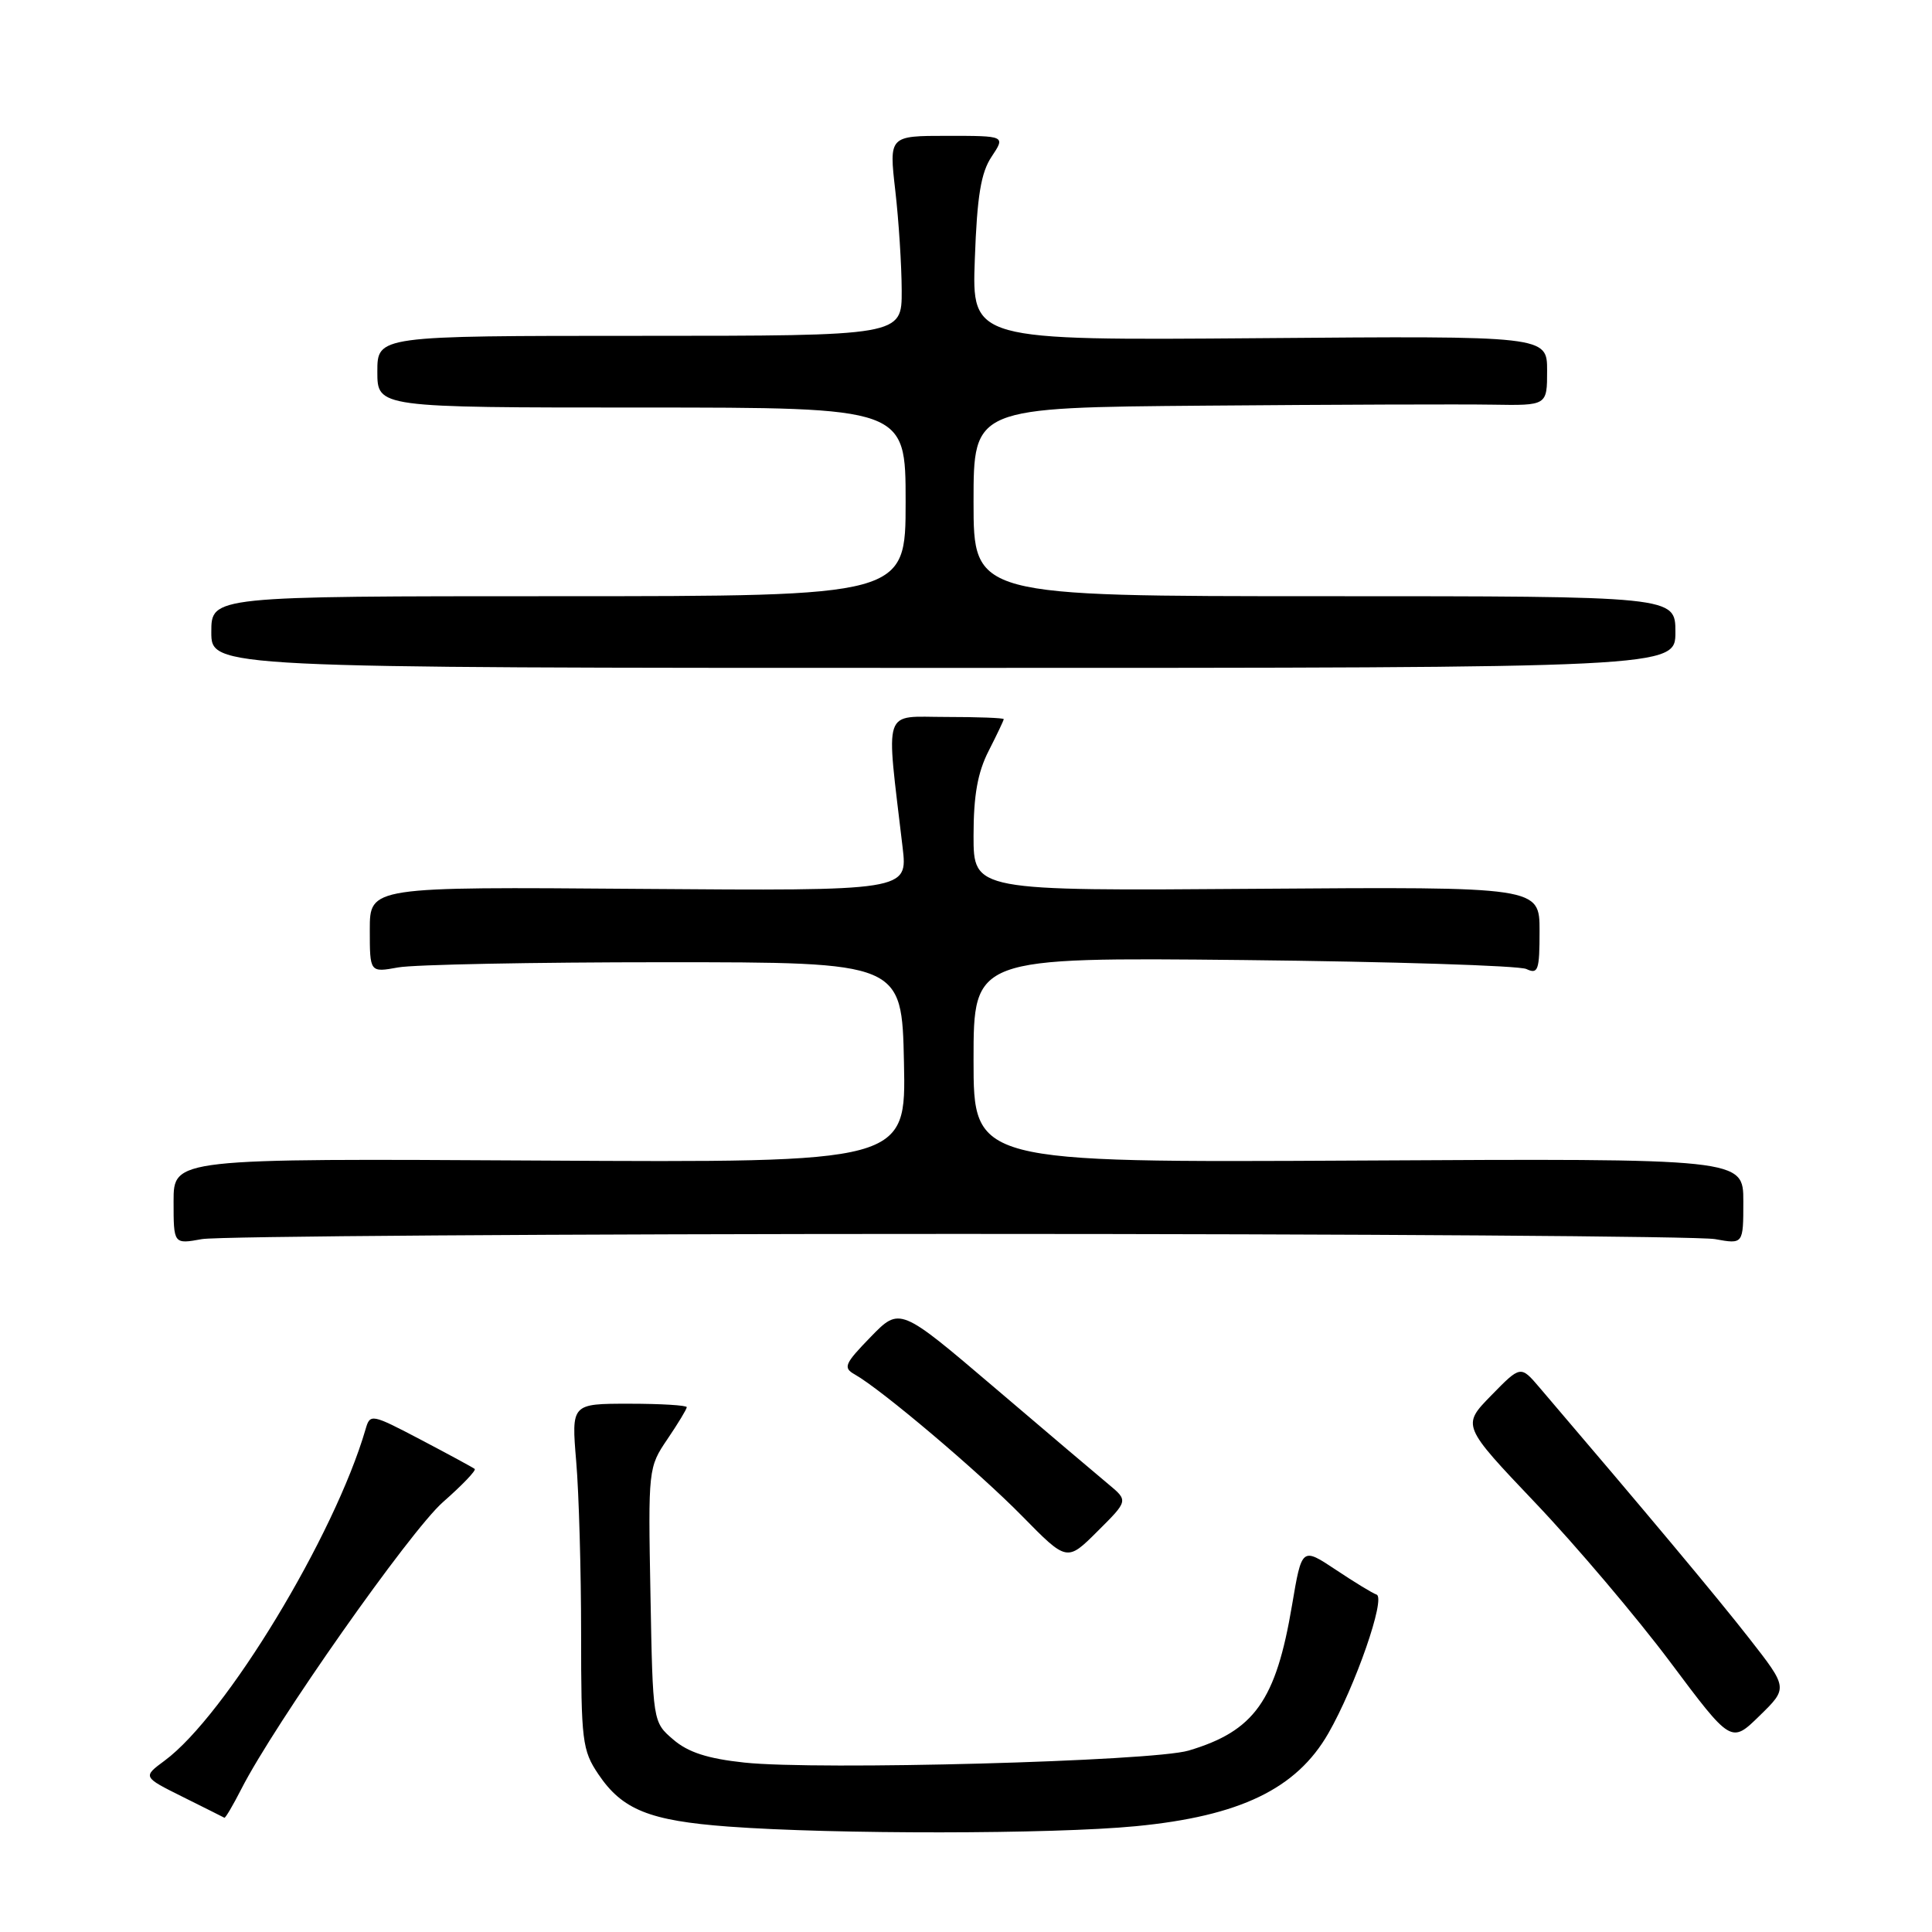 <?xml version="1.0" encoding="UTF-8" standalone="no"?>
<!DOCTYPE svg PUBLIC "-//W3C//DTD SVG 1.1//EN" "http://www.w3.org/Graphics/SVG/1.1/DTD/svg11.dtd" >
<svg xmlns="http://www.w3.org/2000/svg" xmlns:xlink="http://www.w3.org/1999/xlink" version="1.1" viewBox="0 0 256 256">
 <g >
 <path fill="currentColor"
d=" M 150.50 241.98 C 164.30 240.65 171.79 237.03 176.01 229.68 C 179.58 223.46 183.66 211.72 182.40 211.29 C 181.90 211.13 179.47 209.65 177.00 208.00 C 172.50 205.01 172.50 205.01 171.20 212.70 C 169.07 225.36 166.21 229.37 157.50 231.96 C 152.70 233.39 108.31 234.59 98.63 233.55 C 93.76 233.03 91.17 232.19 89.21 230.50 C 86.50 228.18 86.50 228.18 86.19 211.32 C 85.88 194.64 85.90 194.43 88.44 190.69 C 89.85 188.61 91.00 186.71 91.00 186.46 C 91.00 186.21 87.56 186.00 83.35 186.00 C 75.71 186.00 75.71 186.00 76.35 193.65 C 76.71 197.86 77.00 208.14 77.00 216.50 C 77.00 230.68 77.15 231.93 79.29 235.10 C 82.45 239.80 86.05 241.25 96.50 242.03 C 110.52 243.07 139.46 243.05 150.50 241.98 Z  M 31.98 237.05 C 36.37 228.43 54.33 202.88 58.69 199.04 C 61.23 196.81 63.13 194.83 62.90 194.64 C 62.68 194.46 59.47 192.72 55.78 190.78 C 49.20 187.33 49.04 187.30 48.44 189.38 C 44.32 203.52 29.90 227.32 21.82 233.29 C 18.90 235.45 18.90 235.45 24.20 238.09 C 27.12 239.54 29.60 240.79 29.73 240.86 C 29.86 240.94 30.87 239.22 31.98 237.05 Z  M 231.77 217.08 C 227.49 211.60 218.18 200.47 203.99 183.85 C 201.49 180.92 201.49 180.92 197.59 184.91 C 193.70 188.89 193.70 188.89 203.47 199.17 C 208.85 204.83 216.88 214.31 221.32 220.24 C 229.39 231.03 229.39 231.03 233.15 227.35 C 236.92 223.67 236.92 223.67 231.77 217.08 Z  M 146.88 196.67 C 145.44 195.48 138.63 189.70 131.75 183.84 C 119.23 173.18 119.23 173.18 115.37 177.15 C 111.90 180.72 111.68 181.23 113.26 182.12 C 116.79 184.11 129.66 195.00 135.44 200.89 C 141.38 206.94 141.38 206.94 145.44 202.89 C 149.50 198.85 149.50 198.85 146.88 196.67 Z  M 127.00 163.50 C 180.08 163.50 225.19 163.81 227.25 164.19 C 231.00 164.87 231.00 164.87 231.00 159.19 C 231.00 153.50 231.00 153.50 180.00 153.78 C 129.00 154.05 129.00 154.05 129.00 140.45 C 129.00 126.85 129.00 126.85 164.75 127.21 C 184.41 127.42 201.29 127.95 202.25 128.40 C 203.81 129.13 204.00 128.58 204.00 123.36 C 204.00 117.50 204.00 117.50 166.50 117.77 C 129.00 118.05 129.00 118.05 129.00 110.74 C 129.00 105.40 129.54 102.36 131.00 99.50 C 132.10 97.34 133.00 95.45 133.00 95.29 C 133.00 95.13 129.56 95.00 125.36 95.00 C 116.84 95.00 117.38 93.39 119.60 112.28 C 120.28 118.05 120.28 118.05 84.64 117.78 C 49.00 117.50 49.00 117.50 49.00 123.19 C 49.00 128.87 49.00 128.87 52.75 128.19 C 54.81 127.81 70.67 127.50 88.00 127.50 C 119.50 127.50 119.50 127.50 119.78 140.78 C 120.06 154.06 120.06 154.06 71.53 153.78 C 23.00 153.50 23.00 153.50 23.00 159.19 C 23.00 164.87 23.00 164.87 26.75 164.19 C 28.81 163.81 73.92 163.50 127.00 163.50 Z  M 222.00 83.75 C 222.00 79.00 222.00 79.00 175.50 79.00 C 129.00 79.00 129.00 79.00 129.00 66.50 C 129.00 54.00 129.00 54.00 159.75 53.75 C 176.66 53.61 193.76 53.55 197.75 53.62 C 205.00 53.74 205.00 53.74 205.00 49.12 C 205.00 44.50 205.00 44.50 166.89 44.81 C 128.77 45.11 128.77 45.11 129.17 34.31 C 129.47 25.96 129.98 22.87 131.40 20.75 C 133.23 18.00 133.23 18.00 125.51 18.00 C 117.80 18.00 117.80 18.00 118.63 25.25 C 119.09 29.24 119.47 35.20 119.48 38.50 C 119.50 44.50 119.50 44.50 84.75 44.50 C 50.00 44.50 50.00 44.50 50.00 49.25 C 50.00 54.00 50.00 54.00 85.00 54.00 C 120.00 54.00 120.00 54.00 120.00 66.50 C 120.00 79.00 120.00 79.00 74.00 79.00 C 28.00 79.00 28.00 79.00 28.00 83.75 C 28.00 88.50 28.00 88.50 125.00 88.50 C 222.00 88.50 222.00 88.50 222.00 83.75 Z "/>
</g>
</svg>